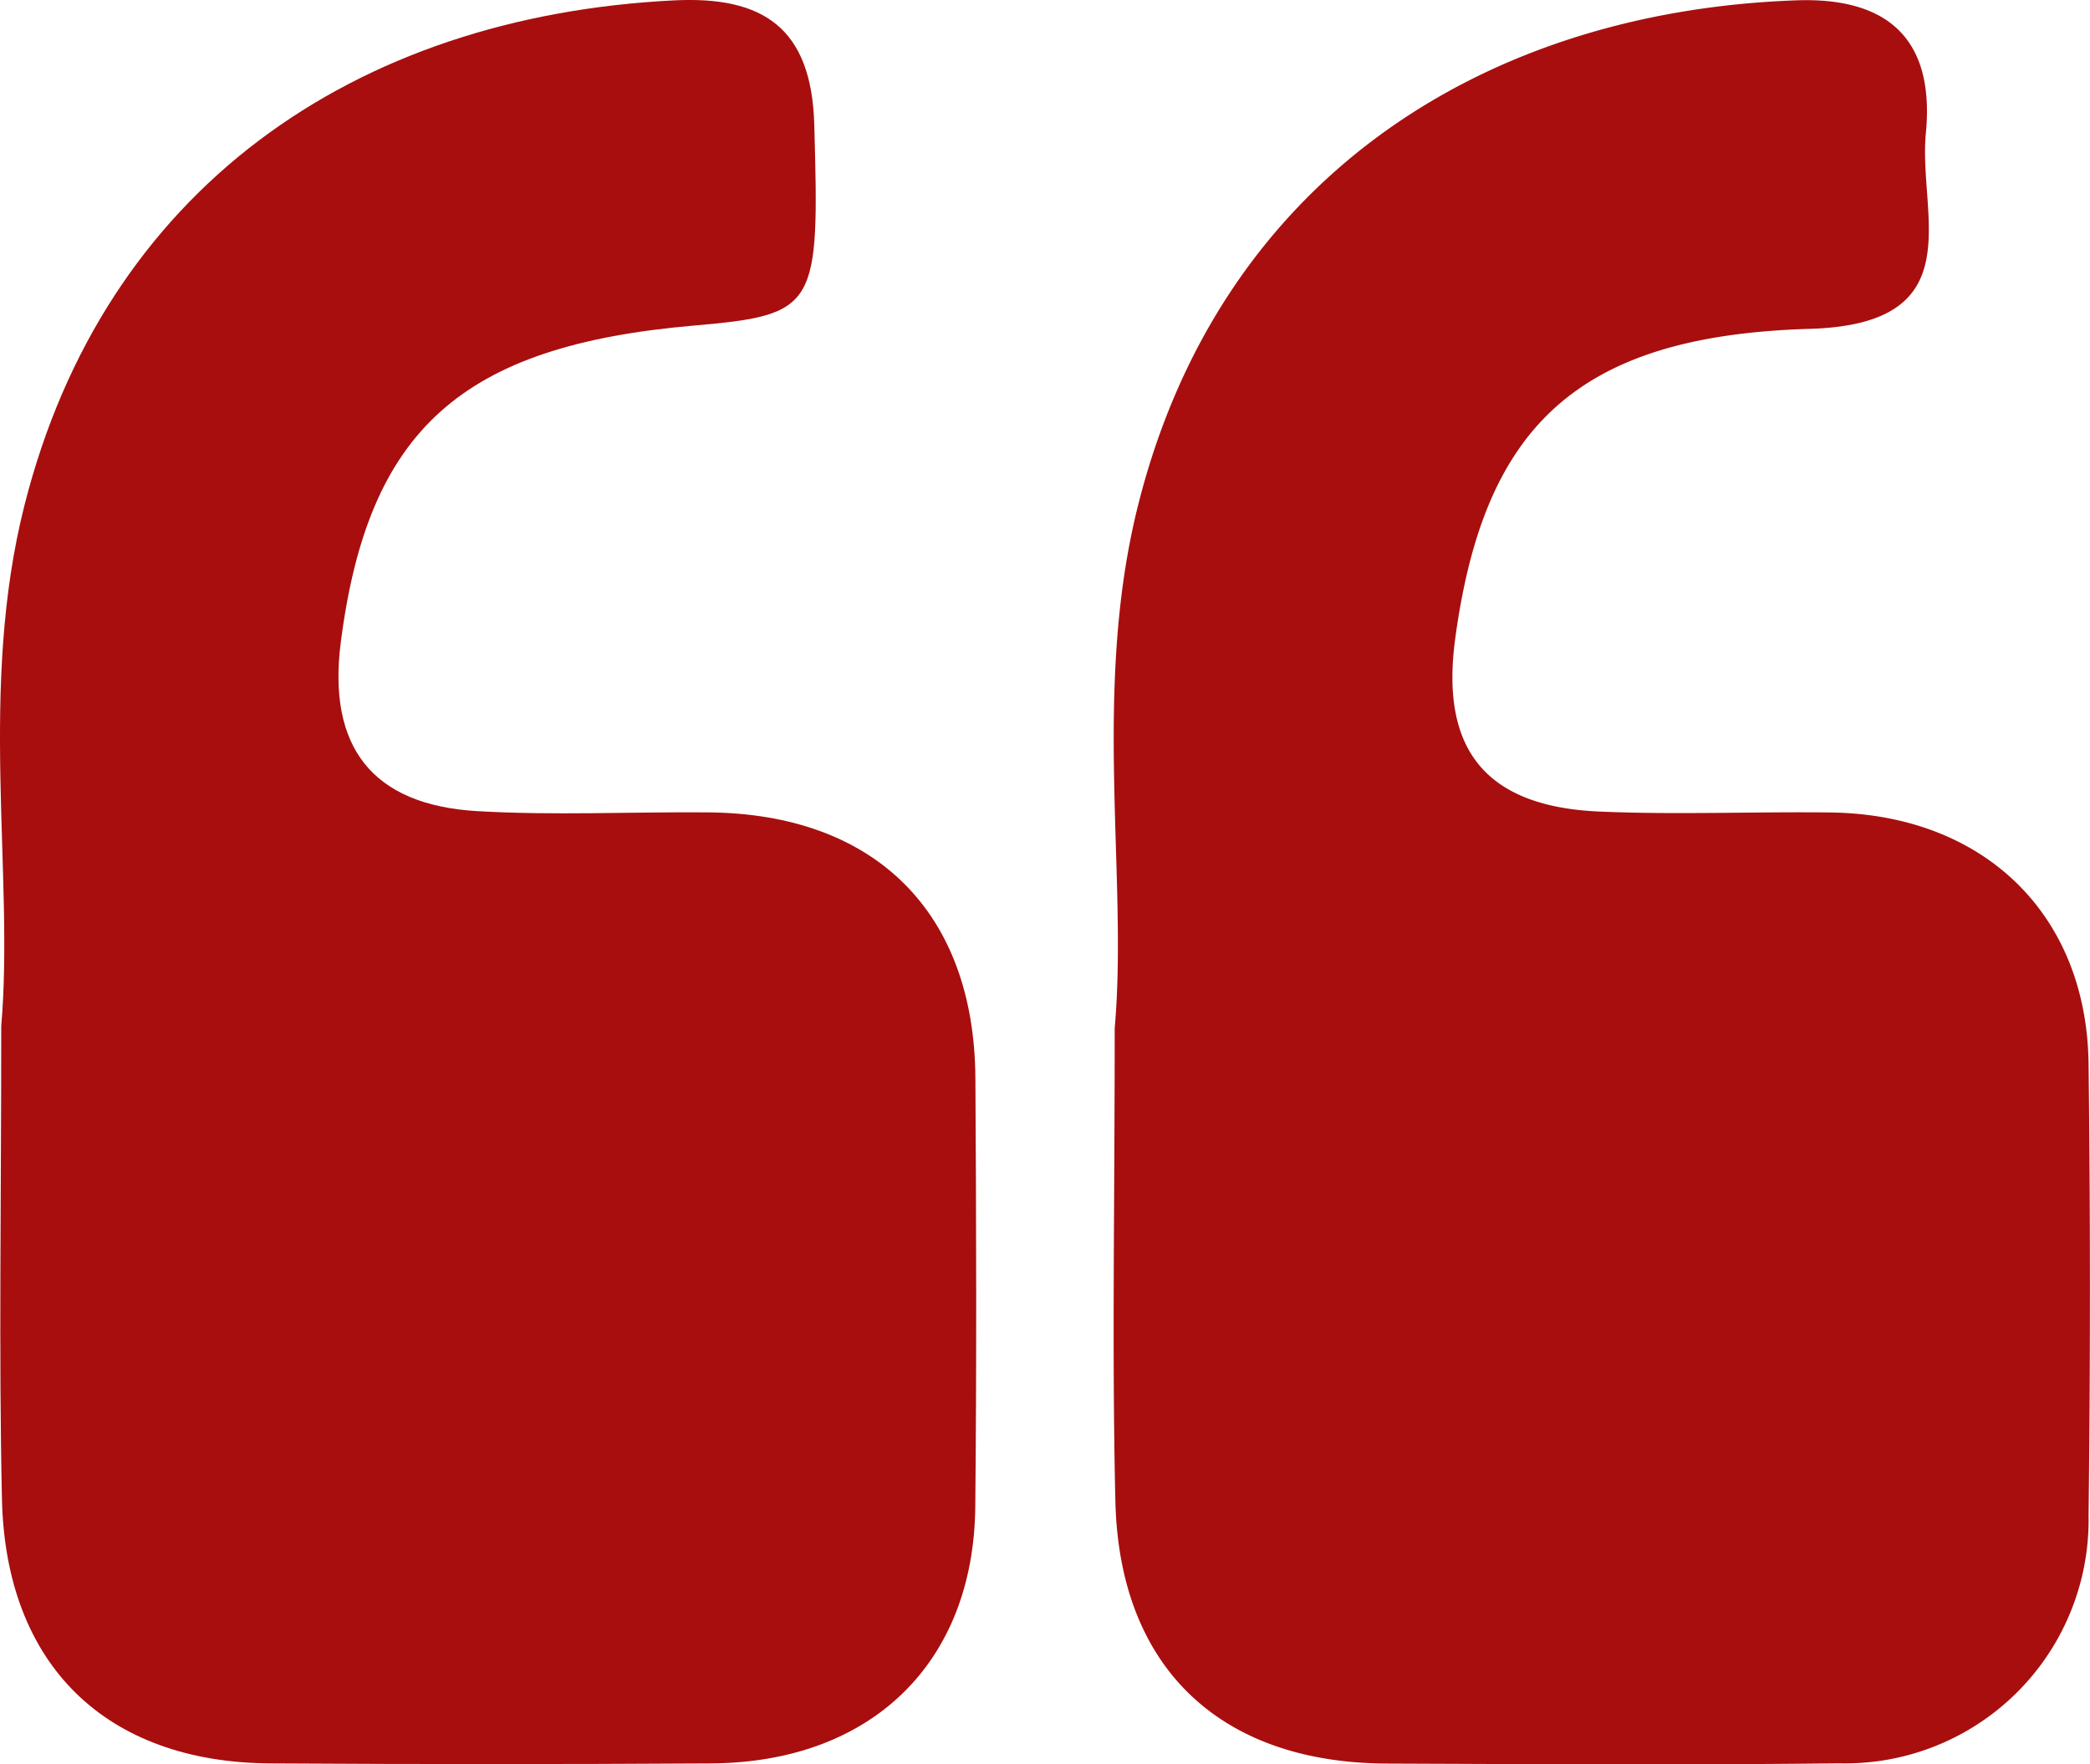<svg xmlns="http://www.w3.org/2000/svg" width="99.601" height="84.076" viewBox="0 0 99.601 84.076">
    <defs>
        <style>
            .cls-1{fill:#a80e0e}
        </style>
    </defs>
    <g id="Group_1346" data-name="Group 1346" transform="translate(-1185.948 134.023)">
        <path id="Path_4246" d="M1186.007-85.131c.623-7.231-1.1-16.091 1.107-24.814 3.8-15.02 15.655-23.3 30.96-24.06 4.214-.209 6.55 1.283 6.679 5.918.244 8.709.161 9.068-5.747 9.58-11.066.958-15.514 4.95-16.818 15.092-.638 4.969 1.483 7.749 6.483 8.045 3.668.217 7.359.029 11.041.061 7.943.07 12.67 4.755 12.719 12.662.043 6.81.062 13.621-.005 20.429-.073 7.451-4.961 12.182-12.586 12.23q-10.492.065-20.982 0c-7.846-.035-12.65-4.676-12.818-12.621-.151-6.991-.033-13.985-.033-22.522z" class="cls-1" data-name="Path 4246"/>
        <path id="Path_4247" d="M1234.006-85.024c.638-7.209-1.071-16.06 1.083-24.795 3.8-15.388 16.167-23.647 31.407-24.189 4.475-.158 6.592 1.963 6.166 6.341-.375 3.86 2.27 9.086-5.524 9.314-11.139.325-15.557 4.7-16.911 14.816-.7 5.248 1.477 7.95 6.863 8.187 3.675.161 7.361 0 11.041.045 7.285.1 12.2 4.838 12.286 11.977q.129 10.765 0 21.534a11.6 11.6 0 0 1-11.9 11.8c-7.177.086-14.356.041-21.534.013-7.949-.03-12.756-4.563-12.944-12.494-.164-6.994-.033-13.991-.033-22.549z" class="cls-1" data-name="Path 4247" transform="translate(5.064 .001)"/>
    </g>
</svg>
